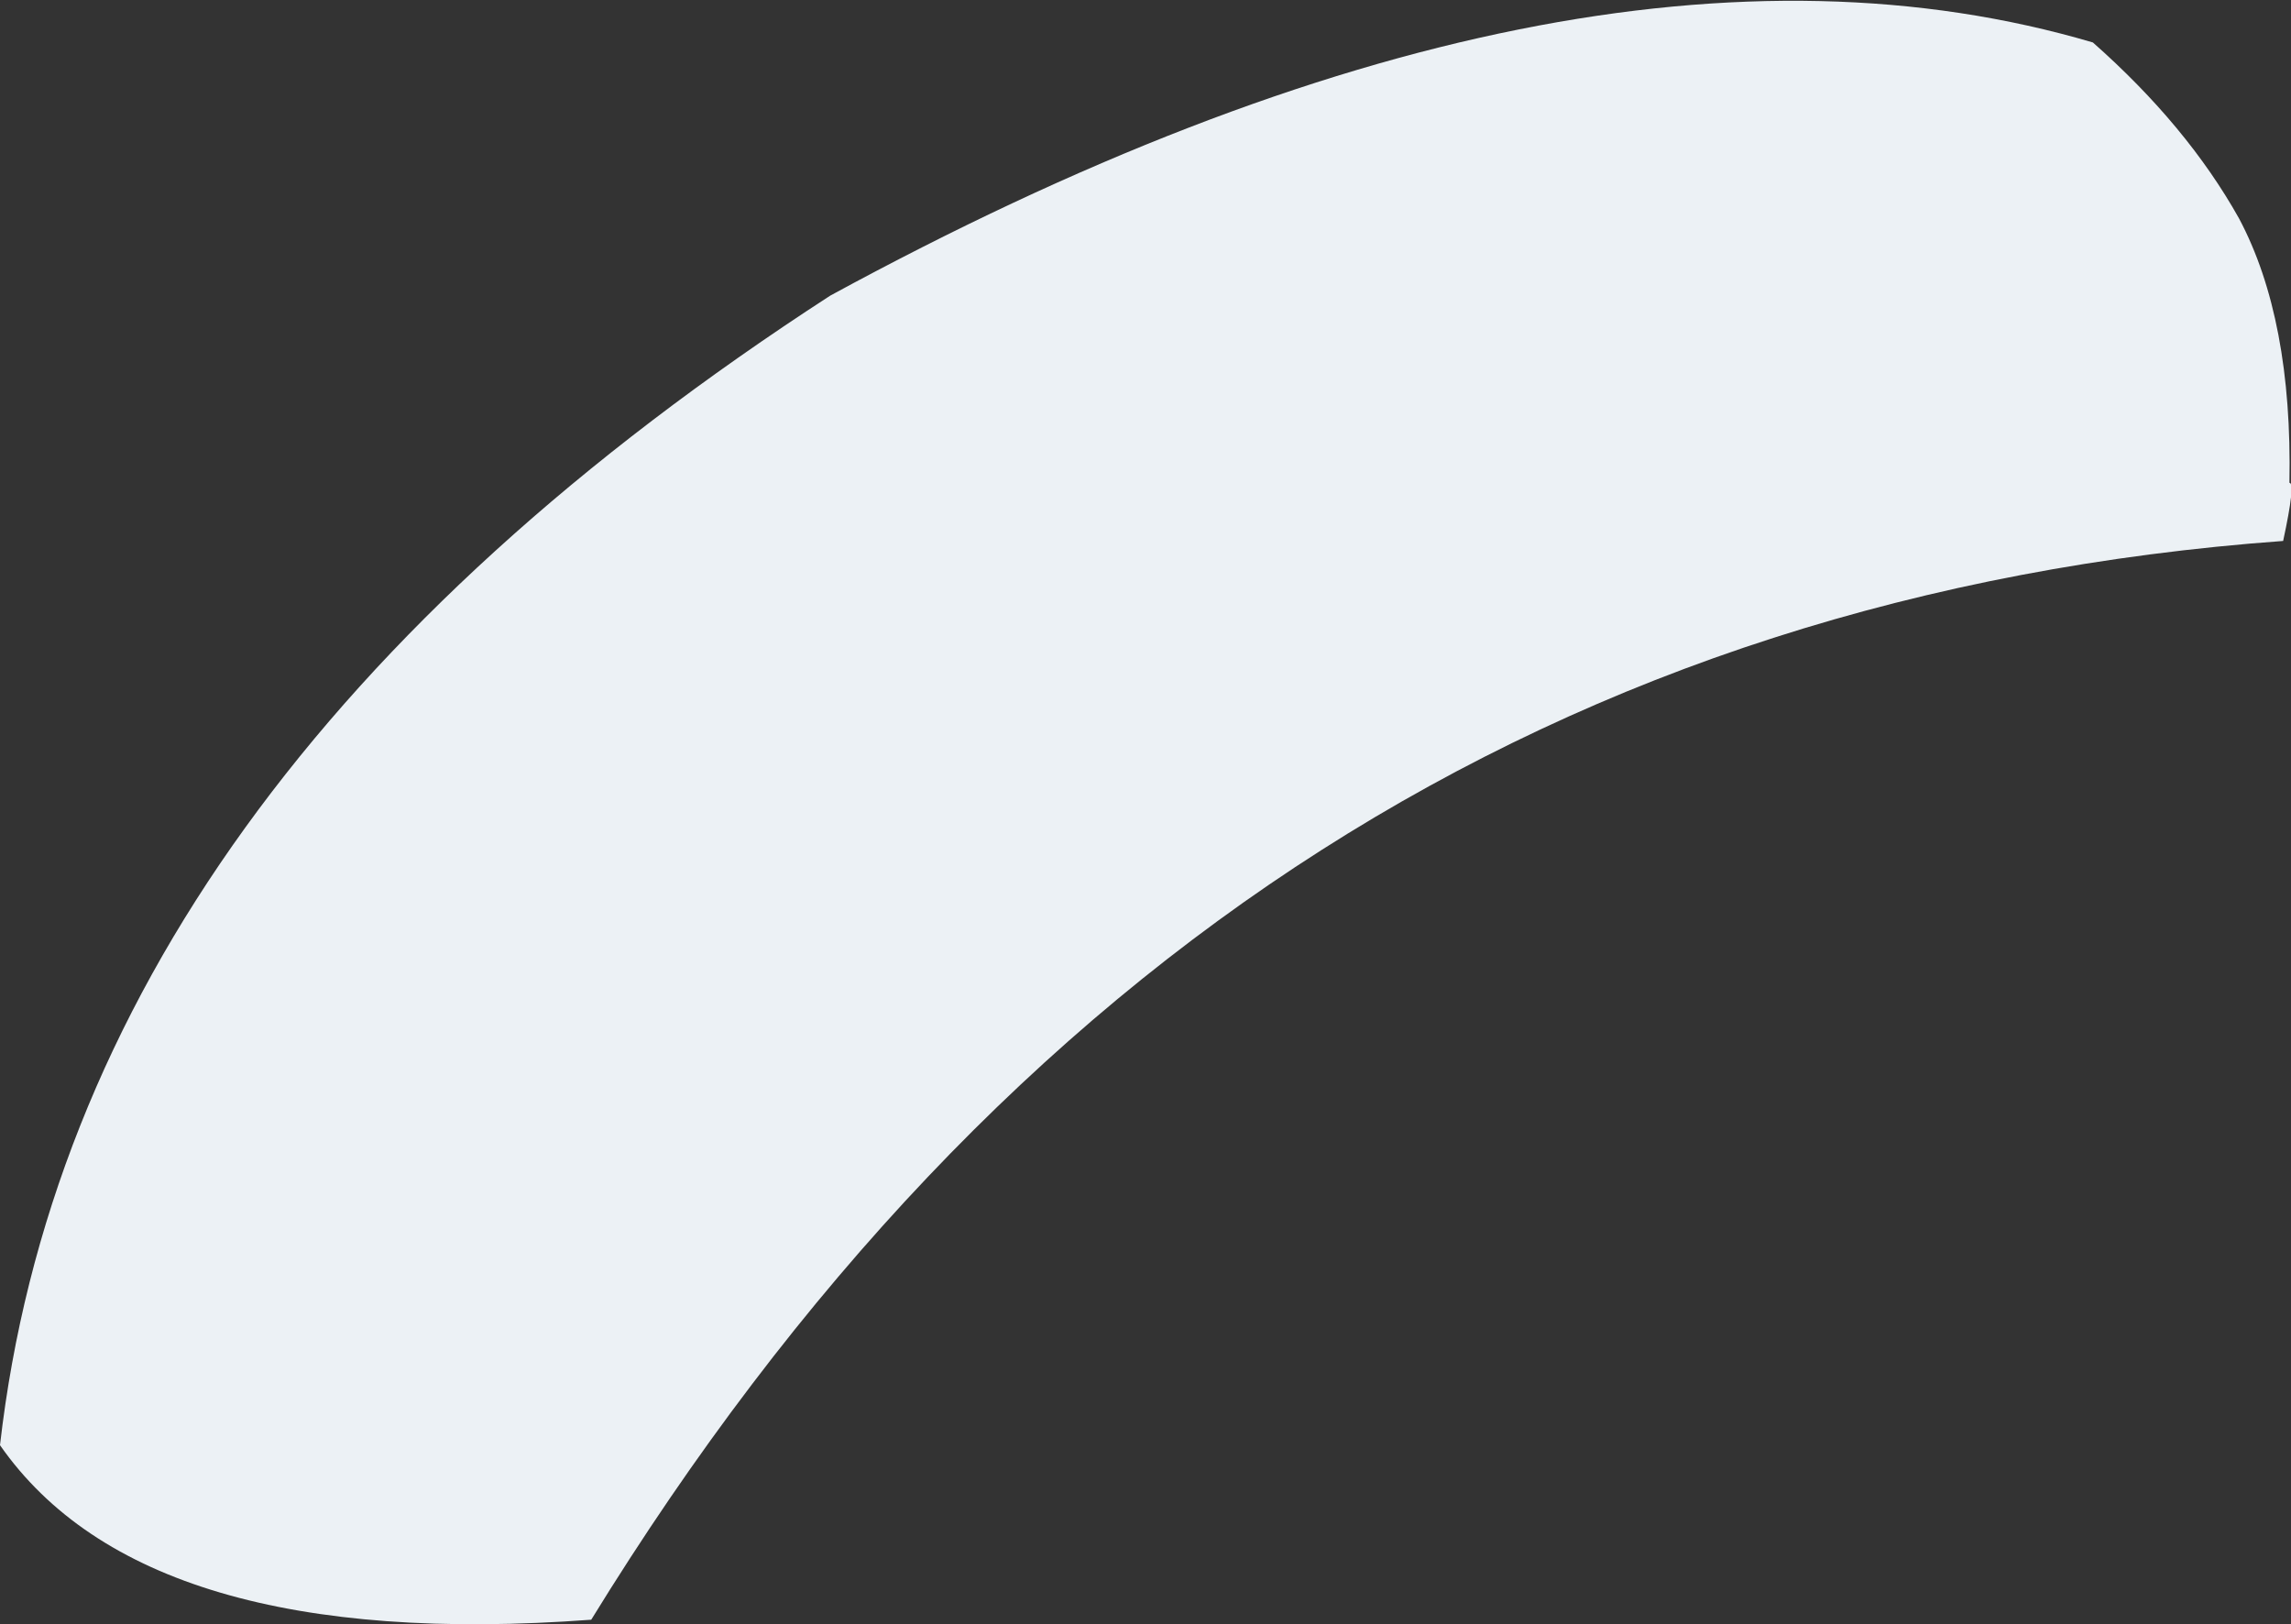 <?xml version="1.0" encoding="UTF-8" standalone="no"?>
<svg xmlns:xlink="http://www.w3.org/1999/xlink" height="51.65px" width="72.85px" xmlns="http://www.w3.org/2000/svg">
  <rect width="100%" height="100%" fill="#333333" stroke="none"/>
  <g transform="matrix(1.0, 0.0, 0.0, 1.0, 36.4, 25.85)">
    <path d="M34.8 -18.9 Q36.5 -15.7 36.4 -10.5 36.6 -10.5 36.2 -8.65 1.95 -6.15 -17.6 25.65 -31.8 26.7 -36.4 20.1 -34.0 -0.9 -10.0 -16.45 13.7 -29.35 30.15 -24.5 33.15 -21.85 34.8 -18.9" fill="#ecf1f5" fill-rule="evenodd" stroke="none"/>
  </g>
</svg>
